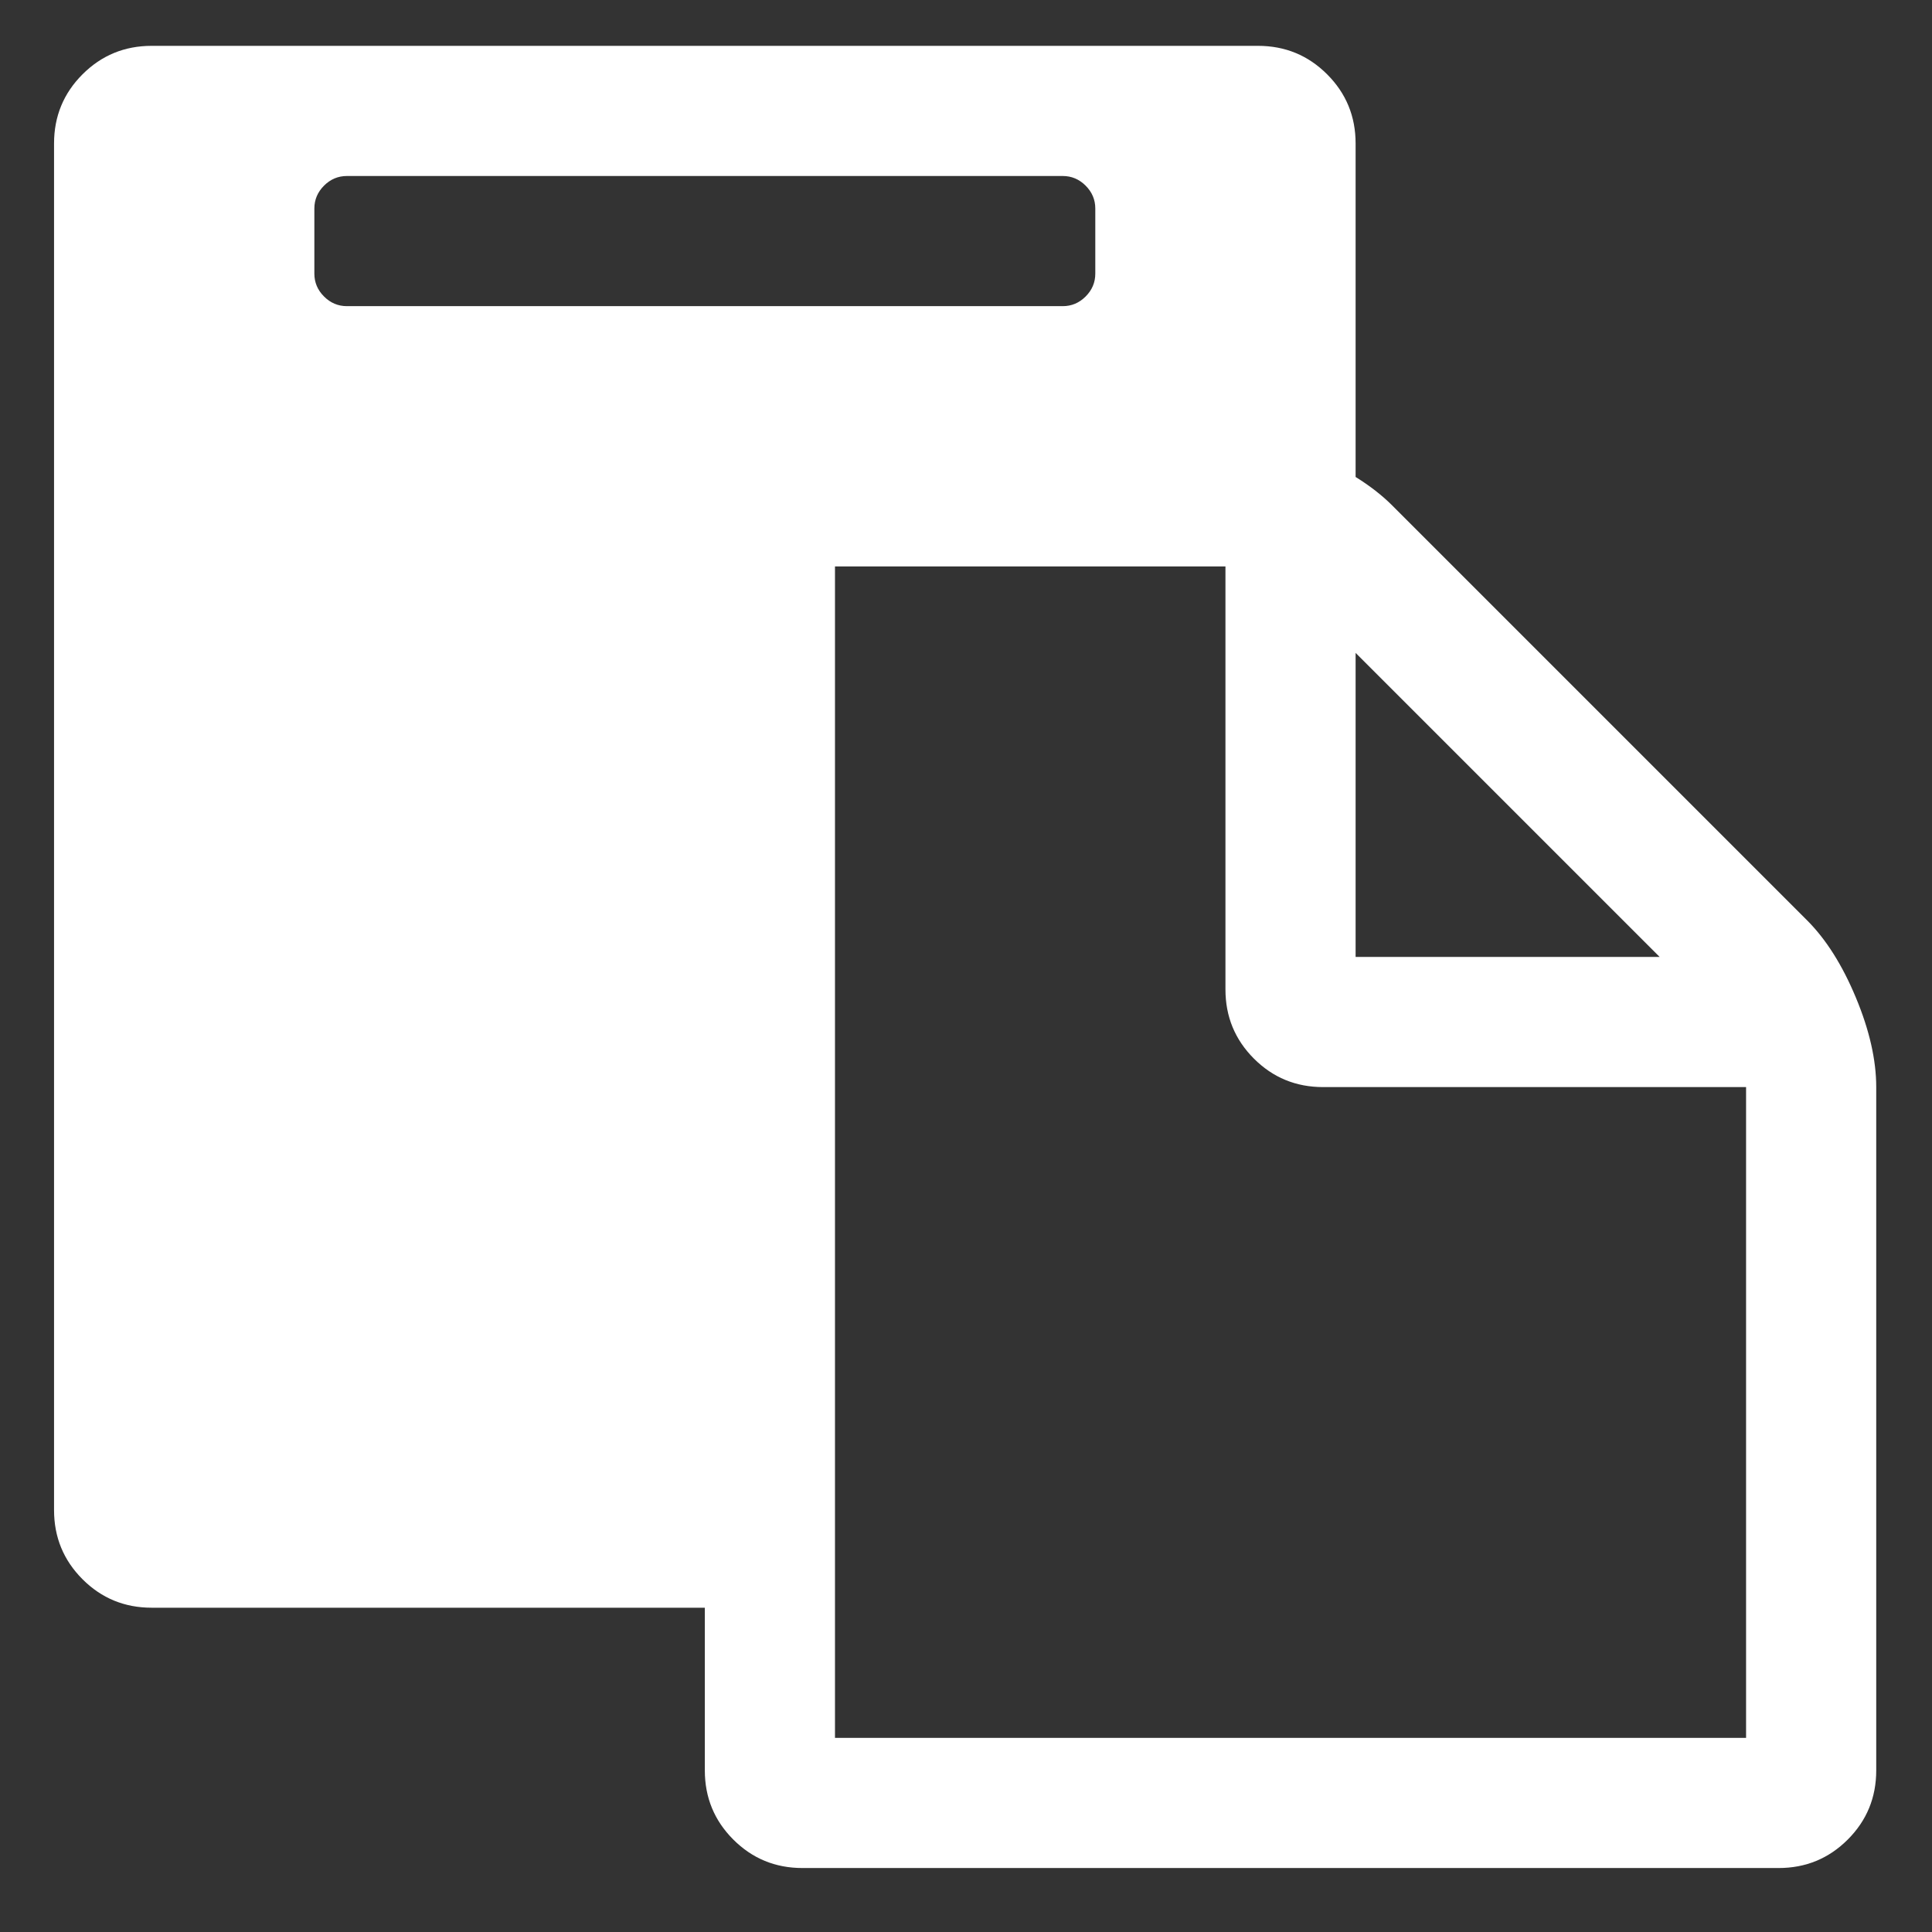 <?xml version="1.0" encoding="UTF-8" standalone="no"?>
<svg
   xmlns:dc="http://purl.org/dc/elements/1.1/"
   xmlns:cc="http://creativecommons.org/ns#"
   xmlns:rdf="http://www.w3.org/1999/02/22-rdf-syntax-ns#"
   xmlns:svg="http://www.w3.org/2000/svg"
   xmlns="http://www.w3.org/2000/svg"
   xmlns:sodipodi="http://sodipodi.sourceforge.net/DTD/sodipodi-0.dtd"
   xmlns:inkscape="http://www.inkscape.org/namespaces/inkscape"
   viewBox="0 -256 1900 1900"
   id="svg2"
   version="1.1"
   inkscape:version="0.48.3.1 r9886"
   width="14px"
   height="14px"
   wikicommons="https://upload.wikimedia.org/wikipedia/commons/4/46/Paste_font_awesome.svg"
   sodipodi:docname="paste_font_awesome.svg">
  <rect x="0" y="-256" width="1900" height="1900" fill="#333333" stroke="none"/>
  <defs
     id="defs10" />
  <sodipodi:namedview
     pagecolor="#ffffff"
     bordercolor="#666666"
     borderopacity="1"
     objecttolerance="10"
     gridtolerance="10"
     guidetolerance="10"
     inkscape:pageopacity="0"
     inkscape:pageshadow="2"
     inkscape:window-width="640"
     inkscape:window-height="480"
     id="namedview8"
     showgrid="false"
     inkscape:zoom="0.13169643"
     inkscape:cx="896"
     inkscape:cy="896"
     inkscape:window-x="0"
     inkscape:window-y="25"
     inkscape:window-maximized="0"
     inkscape:current-layer="svg2" />
  <g
     transform="matrix(1,0,0,-1,53.153,1325.085)"
     id="g4">
    <path
       d="m 768,-128 h 896 v 640 h -416 q -40,0 -68,28 -28,28 -28,68 v 416 H 768 V -128 z m 256,1440 v 64 q 0,13 -9.5,22.5 -9.5,9.5 -22.5,9.5 H 288 q -13,0 -22.5,-9.5 Q 256,1389 256,1376 v -64 q 0,-13 9.5,-22.5 9.5,-9.5 22.5,-9.5 h 704 q 13,0 22.5,9.5 9.5,9.5 9.5,22.5 z m 256,-672 h 299 L 1280,939 V 640 z m 512,-128 v -672 q 0,-40 -28,-68 -28,-28 -68,-28 H 736 q -40,0 -68,28 -28,28 -28,68 V 0 H 96 Q 56,0 28,28 0,56 0,96 v 1344 q 0,40 28,68 28,28 68,28 h 1088 q 40,0 68,-28 28,-28 28,-68 v -328 q 21,-13 36,-28 l 408,-408 q 28,-28 48,-76 20,-48 20,-88 z"
       id="path6"
       inkscape:connector-curvature="0"
       style="fill:#FFF" />
  </g>
</svg>
